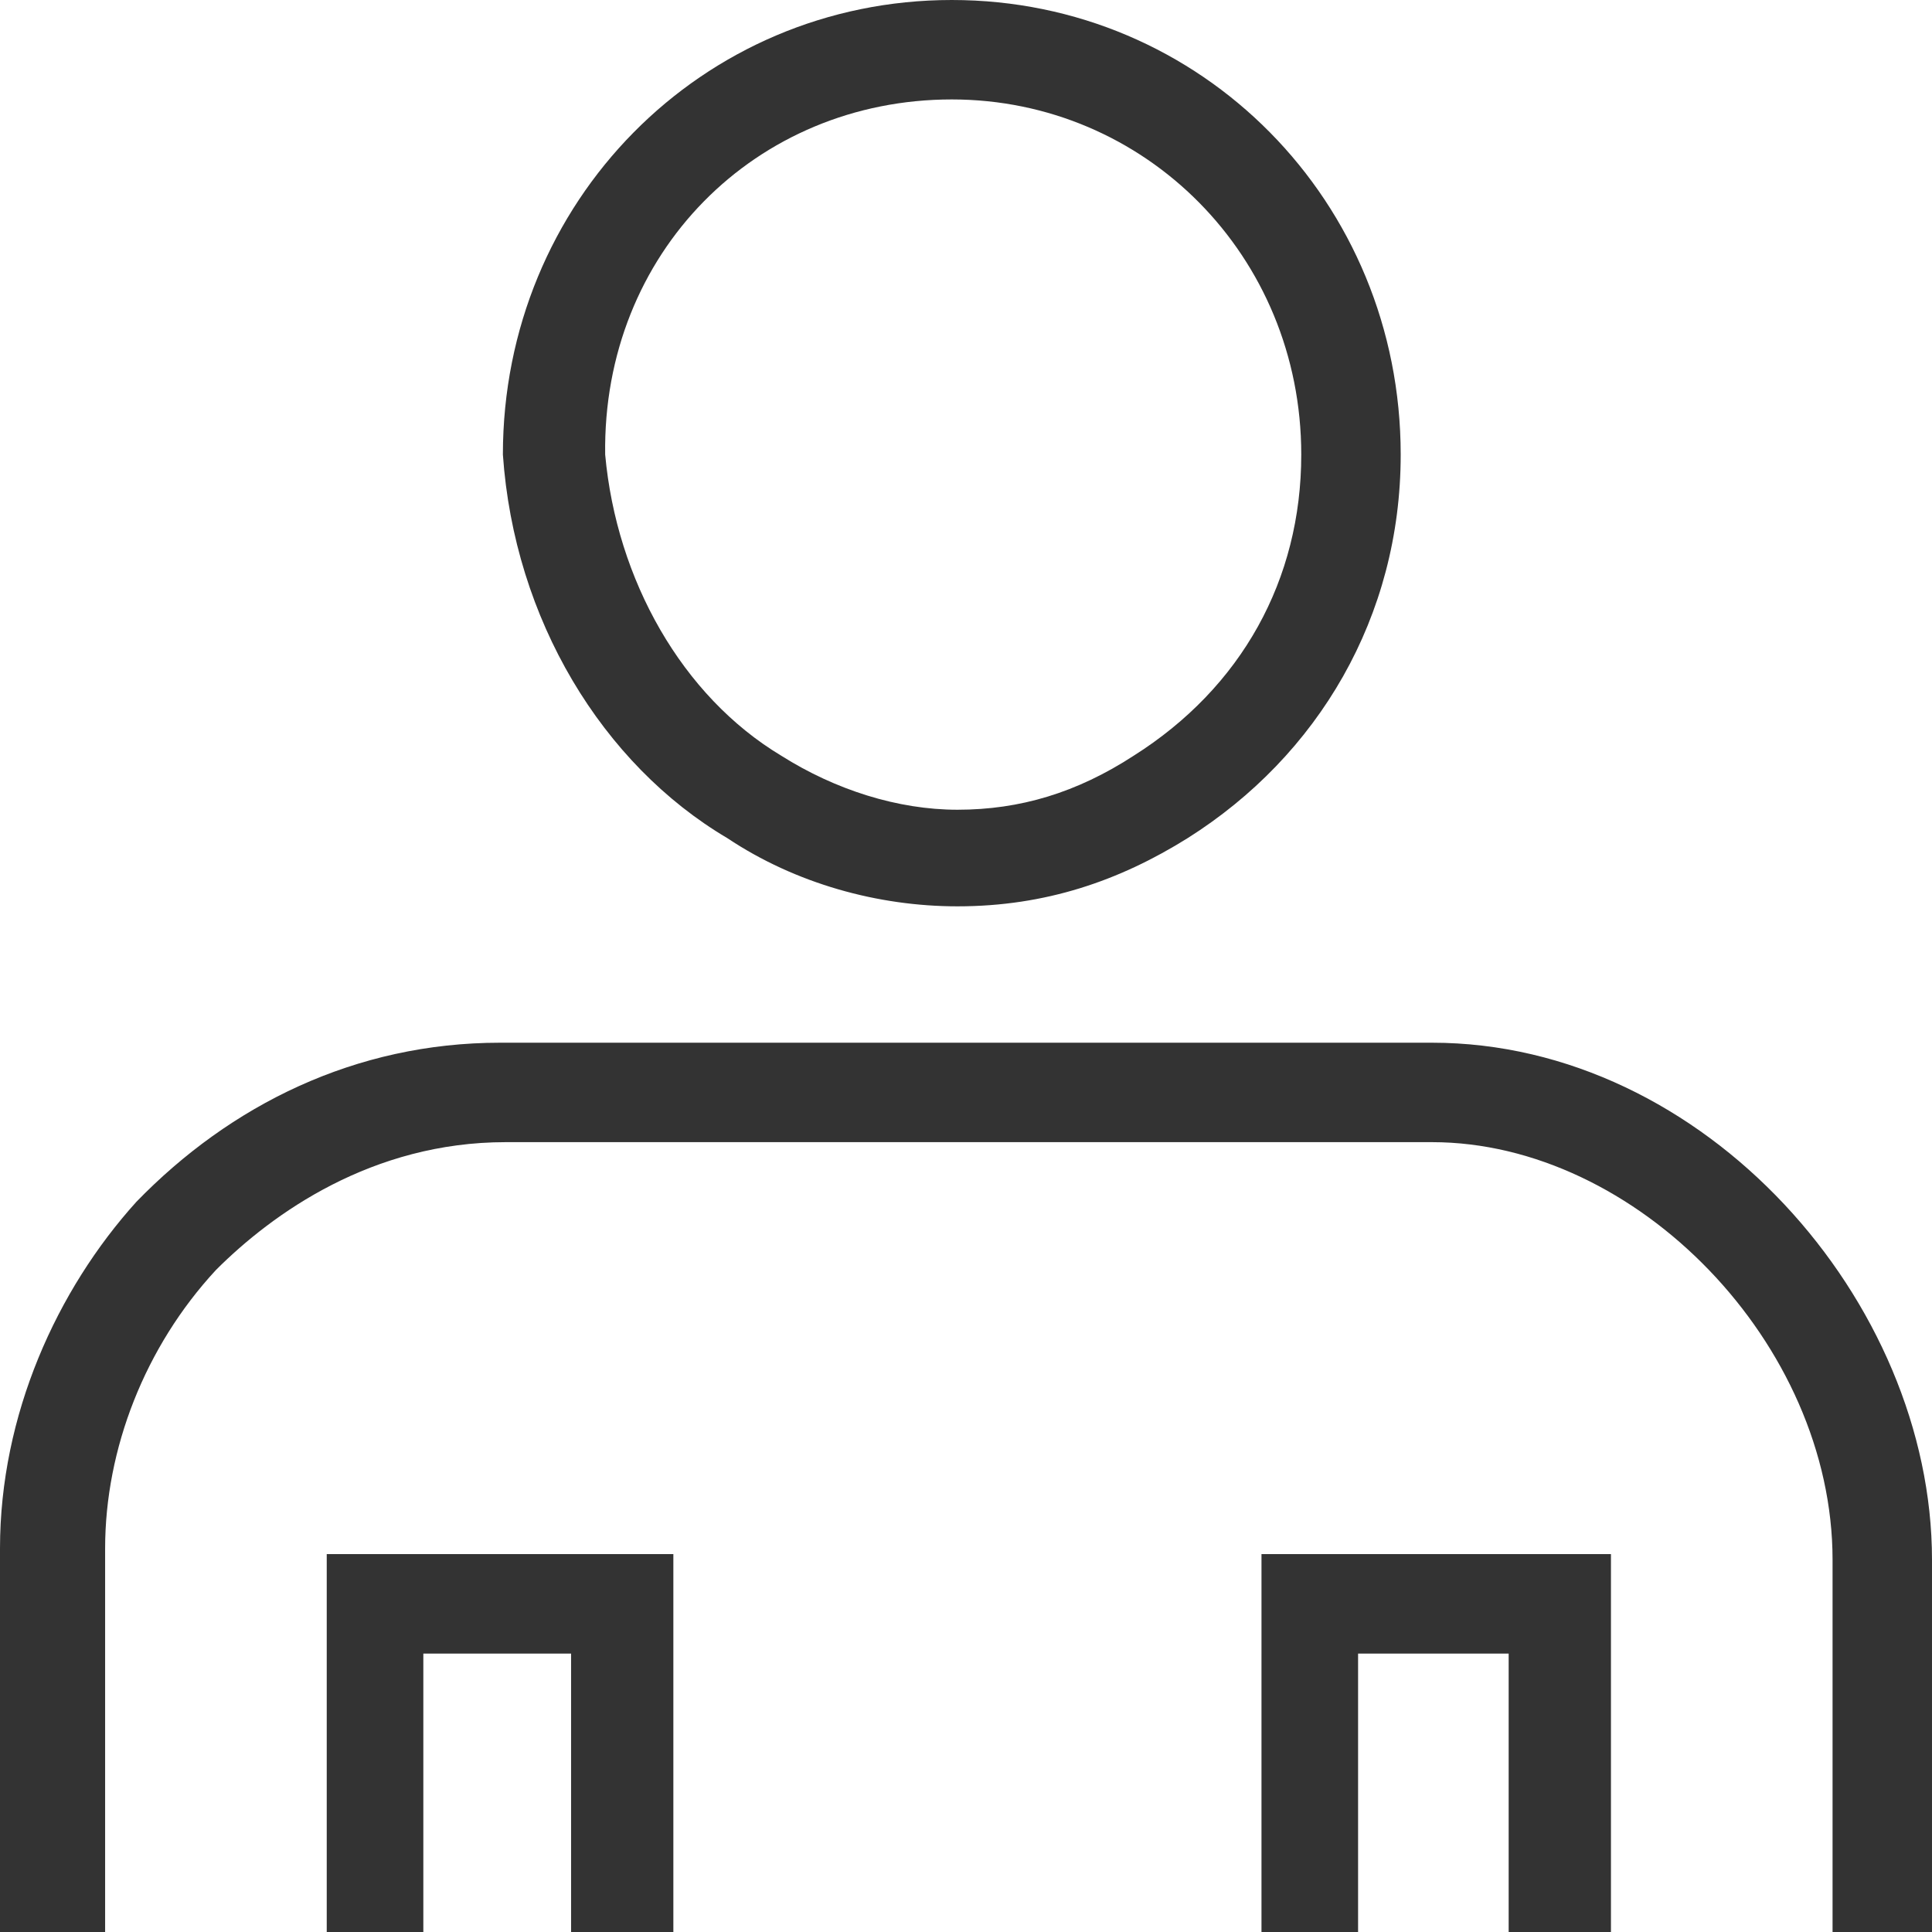 <?xml version="1.0" encoding="utf-8"?>
<!-- Generator: Adobe Illustrator 22.0.1, SVG Export Plug-In . SVG Version: 6.00 Build 0)  -->
<svg version="1.1" xmlns="http://www.w3.org/2000/svg" xmlns:xlink="http://www.w3.org/1999/xlink" x="0px" y="0px" width="68px"
	 height="68px" viewBox="0 0 68 68" style="enable-background:new 0 0 68 68;" xml:space="preserve">
<style type="text/css">
	.st0{display:none;}
	.st1{display:inline;}
	.st2{fill:#333333;stroke:#333333;stroke-width:1.892;stroke-miterlimit:10;}
	.st3{fill:#333333;}
</style>
<g id="Layer_1" class="st0">
	<g class="st1">
		<path class="st2" d="M57.3,52.3c-2.3-1.6-5.3-1.9-7.9-1.8c0.6-0.5,1.1-1.1,1.6-1.7c2.4-3.1,3.4-7.1,2.5-10.9L51,27.5
			c-1.3-5.5-6-9.5-11.7-9.9c4-2.9,4.9-8.5,2-12.5c-2.9-4-8.5-4.9-12.5-2s-4.9,8.5-2,12.5c0.5,0.7,1.2,1.4,2,2
			c-5.6,0.4-10.4,4.4-11.7,9.9l-2.4,10.5c-0.9,3.8,0,7.8,2.4,10.9c0.5,0.6,1,1.2,1.6,1.7c-2.6-0.2-5.7,0.1-8.1,1.8
			c-2.1,1.5-3.3,4-3.4,7.2c-0.2,2,0.7,4,2.3,5.3c1.8,1.4,4.6,1.9,7.7,1.9c6.8,0,14.8-2.4,16.7-3c1.8,0.6,9.9,3,16.7,3
			c3,0,5.8-0.5,7.7-1.9c1.7-1.2,2.6-3.2,2.4-5.3C60.6,56.3,59.4,53.8,57.3,52.3z M26.9,10.4c0-4,3.2-7.2,7.2-7.2s7.2,3.2,7.2,7.2
			s-3.2,7.2-7.2,7.2l0,0C30.1,17.5,26.9,14.3,26.9,10.4z M33,62.1c-3.5,1.1-17.4,5-22.2,1.3c-1.2-0.9-1.8-2.3-1.7-3.8
			c0.1-2.7,1-4.6,2.7-5.8c4.1-2.9,11.6-0.7,11.7-0.6h0.1c1.2,0.4,2.5,0.6,3.7,0.6H33L33,62.1L33,62.1z M27.2,51.9
			c-6.1,0-11.1-4.9-11.1-11.1c0-0.8,0.1-1.7,0.3-2.5l2.4-10.4c1.1-5,5.6-8.6,10.8-8.6h8.9c5.2,0,9.6,3.5,10.8,8.6l2.4,10.4
			c1.1,4.7-1,9.5-5.1,12c-3.3-0.3-7.5-3.6-11.1-7.1c2-1.3,6.7-4.3,8.5-7.1c0.3-0.4,0.1-1-0.3-1.2c-0.4-0.3-0.9-0.1-1.2,0.2
			c-1.8,2.7-6.7,5.8-8.3,6.8c-2.1-2.2-4.2-4.5-6.1-6.9c-0.3-0.4-0.8-0.5-1.2-0.2c-0.4,0.3-0.5,0.8-0.2,1.2c0,0,0,0.1,0.1,0.1
			c0.4,0.5,9.6,12.3,17.2,15.3h-0.1c-1,0.3-1.9,0.4-2.9,0.4L27.2,51.9L27.2,51.9z M57.3,63.4c-5,3.8-19.3-0.4-22.5-1.3v-8.4H41
			c1.5,0,3-0.3,4.5-0.8c2-0.5,7.5-1.5,10.8,0.9c1.7,1.2,2.6,3.1,2.7,5.8C59.1,61.1,58.5,62.5,57.3,63.4z"/>
	</g>
</g>
<g id="Layer_1_copy">
	<g>
		<g>
			<path class="st3" d="M33.5,3.5C40.3,3.5,45.8,9,45.8,16c0,4.4-2.1,8.2-5.9,10.6c-2,1.3-4,1.9-6.2,1.9c-2.1,0-4.3-0.7-6.2-1.9l0,0
				l0,0c-3.5-2.1-5.8-6.2-6.2-10.6C21.2,8.9,26.6,3.5,33.5,3.5 M33.5,0c-8.8,0-15.8,7.1-15.8,16c0.4,5.8,3.5,10.9,7.9,13.5
				c2.4,1.6,5.3,2.4,8.1,2.4c3.1,0,5.7-0.9,8.1-2.4c4.6-2.9,7.5-7.8,7.5-13.5C49.3,7.1,42.3,0,33.5,0L33.5,0z"/>
		</g>
		<g>
			<path class="st3" d="M50.4,40.2c7.2,0,14.1,7.1,14.1,14.7v23.8v4.2v3.8c0,2.8-2.2,4.9-3.6,5.9c-1.3,1-2.7,1.7-4.2,2.2v-8.1v-8
				V58.2v-3.5h-3.5h-5.3h-3.5v3.5V96H23.7V58.9v-0.7v-3.5h-3.5h-0.4h-4.8h-3.5v3.5v36.3c-2.1-0.7-4.2-1.9-5.7-3.4
				c-1-1-2.1-2.6-2.1-4.5l0-0.1v-0.1v-8.9V54.5c0-3.5,1.4-7.1,3.9-9.8c2-2,5.5-4.5,10.2-4.5h5.5H50.4 M50.4,36.7H23.1h-5.5
				c-5.1,0-9.5,2.2-12.8,5.6C2,45.4,0,49.8,0,54.5v23.1v8.9c-0.2,6.9,8.3,12.2,14.9,12.2V58.2h4.8h0.4v0.7v40.6h27.7V58.2h5.3v20.4
				v8v12.2c6.6,0,14.9-5.3,14.9-12.2v-3.8v-4.2V54.9C68,45.8,60,36.7,50.4,36.7L50.4,36.7z"/>
		</g>
	</g>
</g>
</svg>
